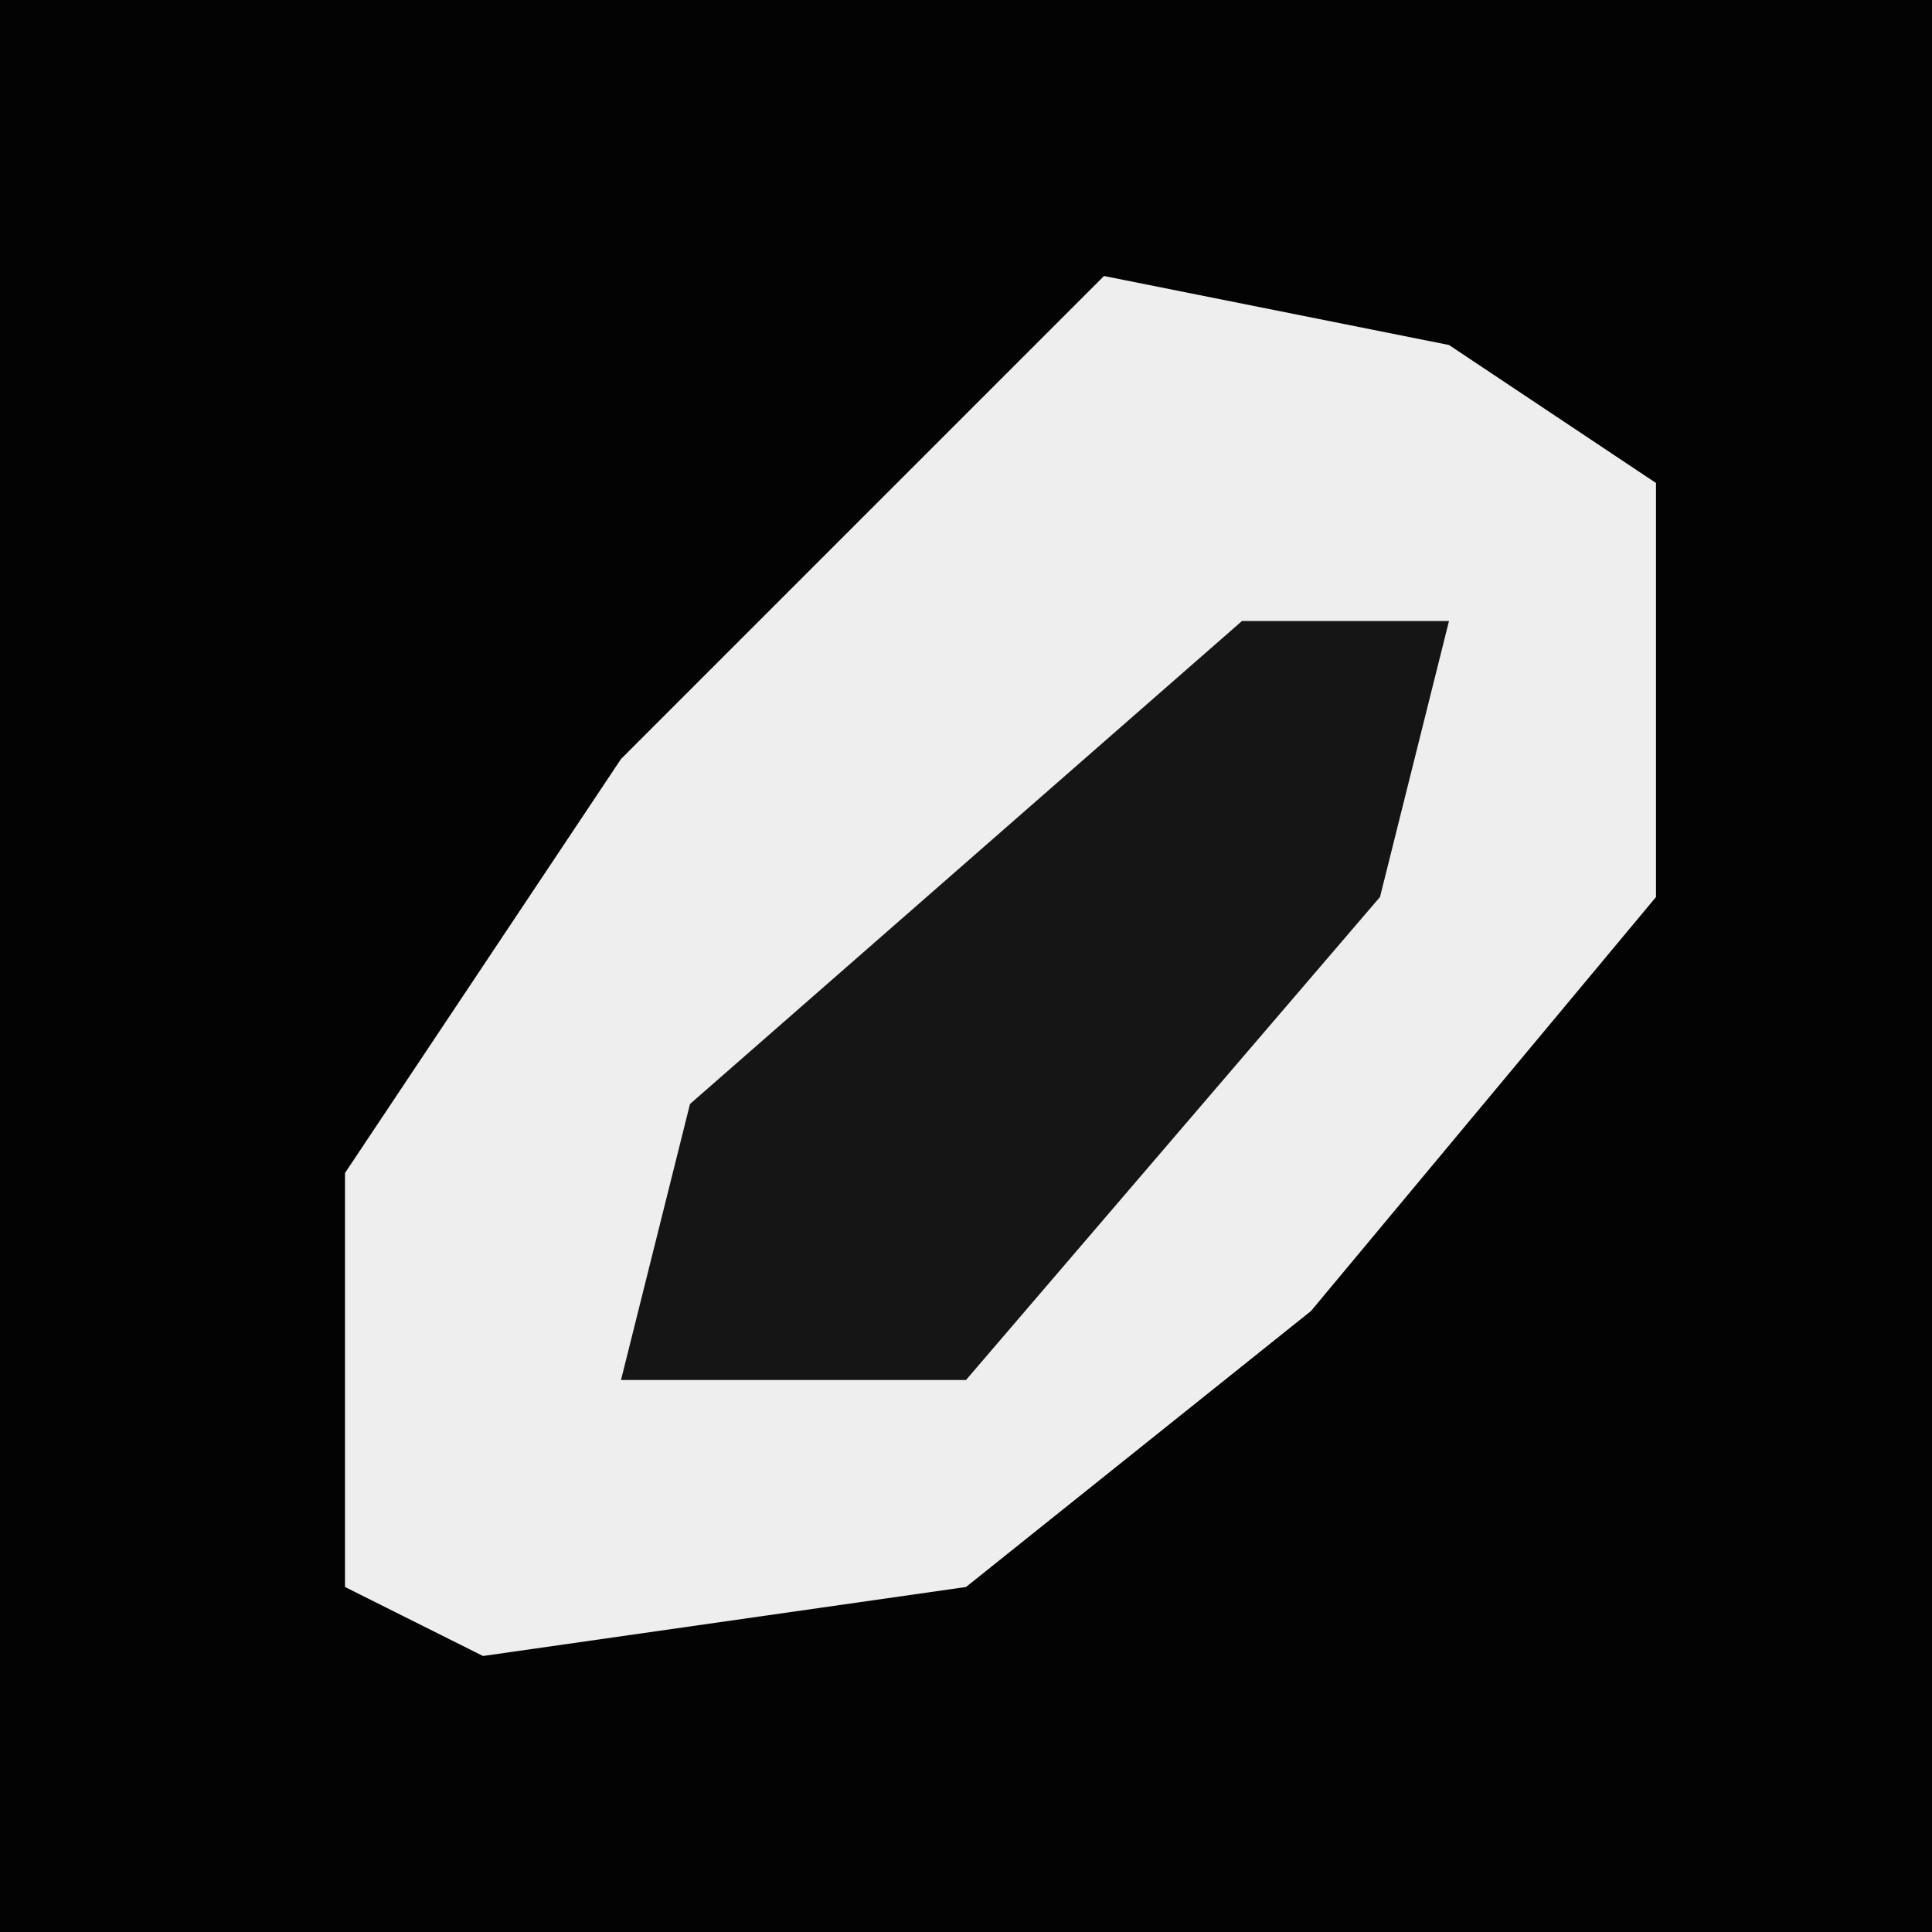 <?xml version="1.0" encoding="UTF-8"?>
<svg version="1.1" xmlns="http://www.w3.org/2000/svg" width="28" height="28">
<path d="M0,0 L28,0 L28,28 L0,28 Z " fill="#030303" transform="translate(0,0)"/>
<path d="M0,0 L5,1 L8,3 L8,9 L3,15 L-2,19 L-9,20 L-11,19 L-11,13 L-7,7 Z " fill="#EEEEEE" transform="translate(16,4)"/>
<path d="M0,0 L3,0 L2,4 L-4,11 L-9,11 L-8,7 Z " fill="#151515" transform="translate(18,9)"/>
</svg>
